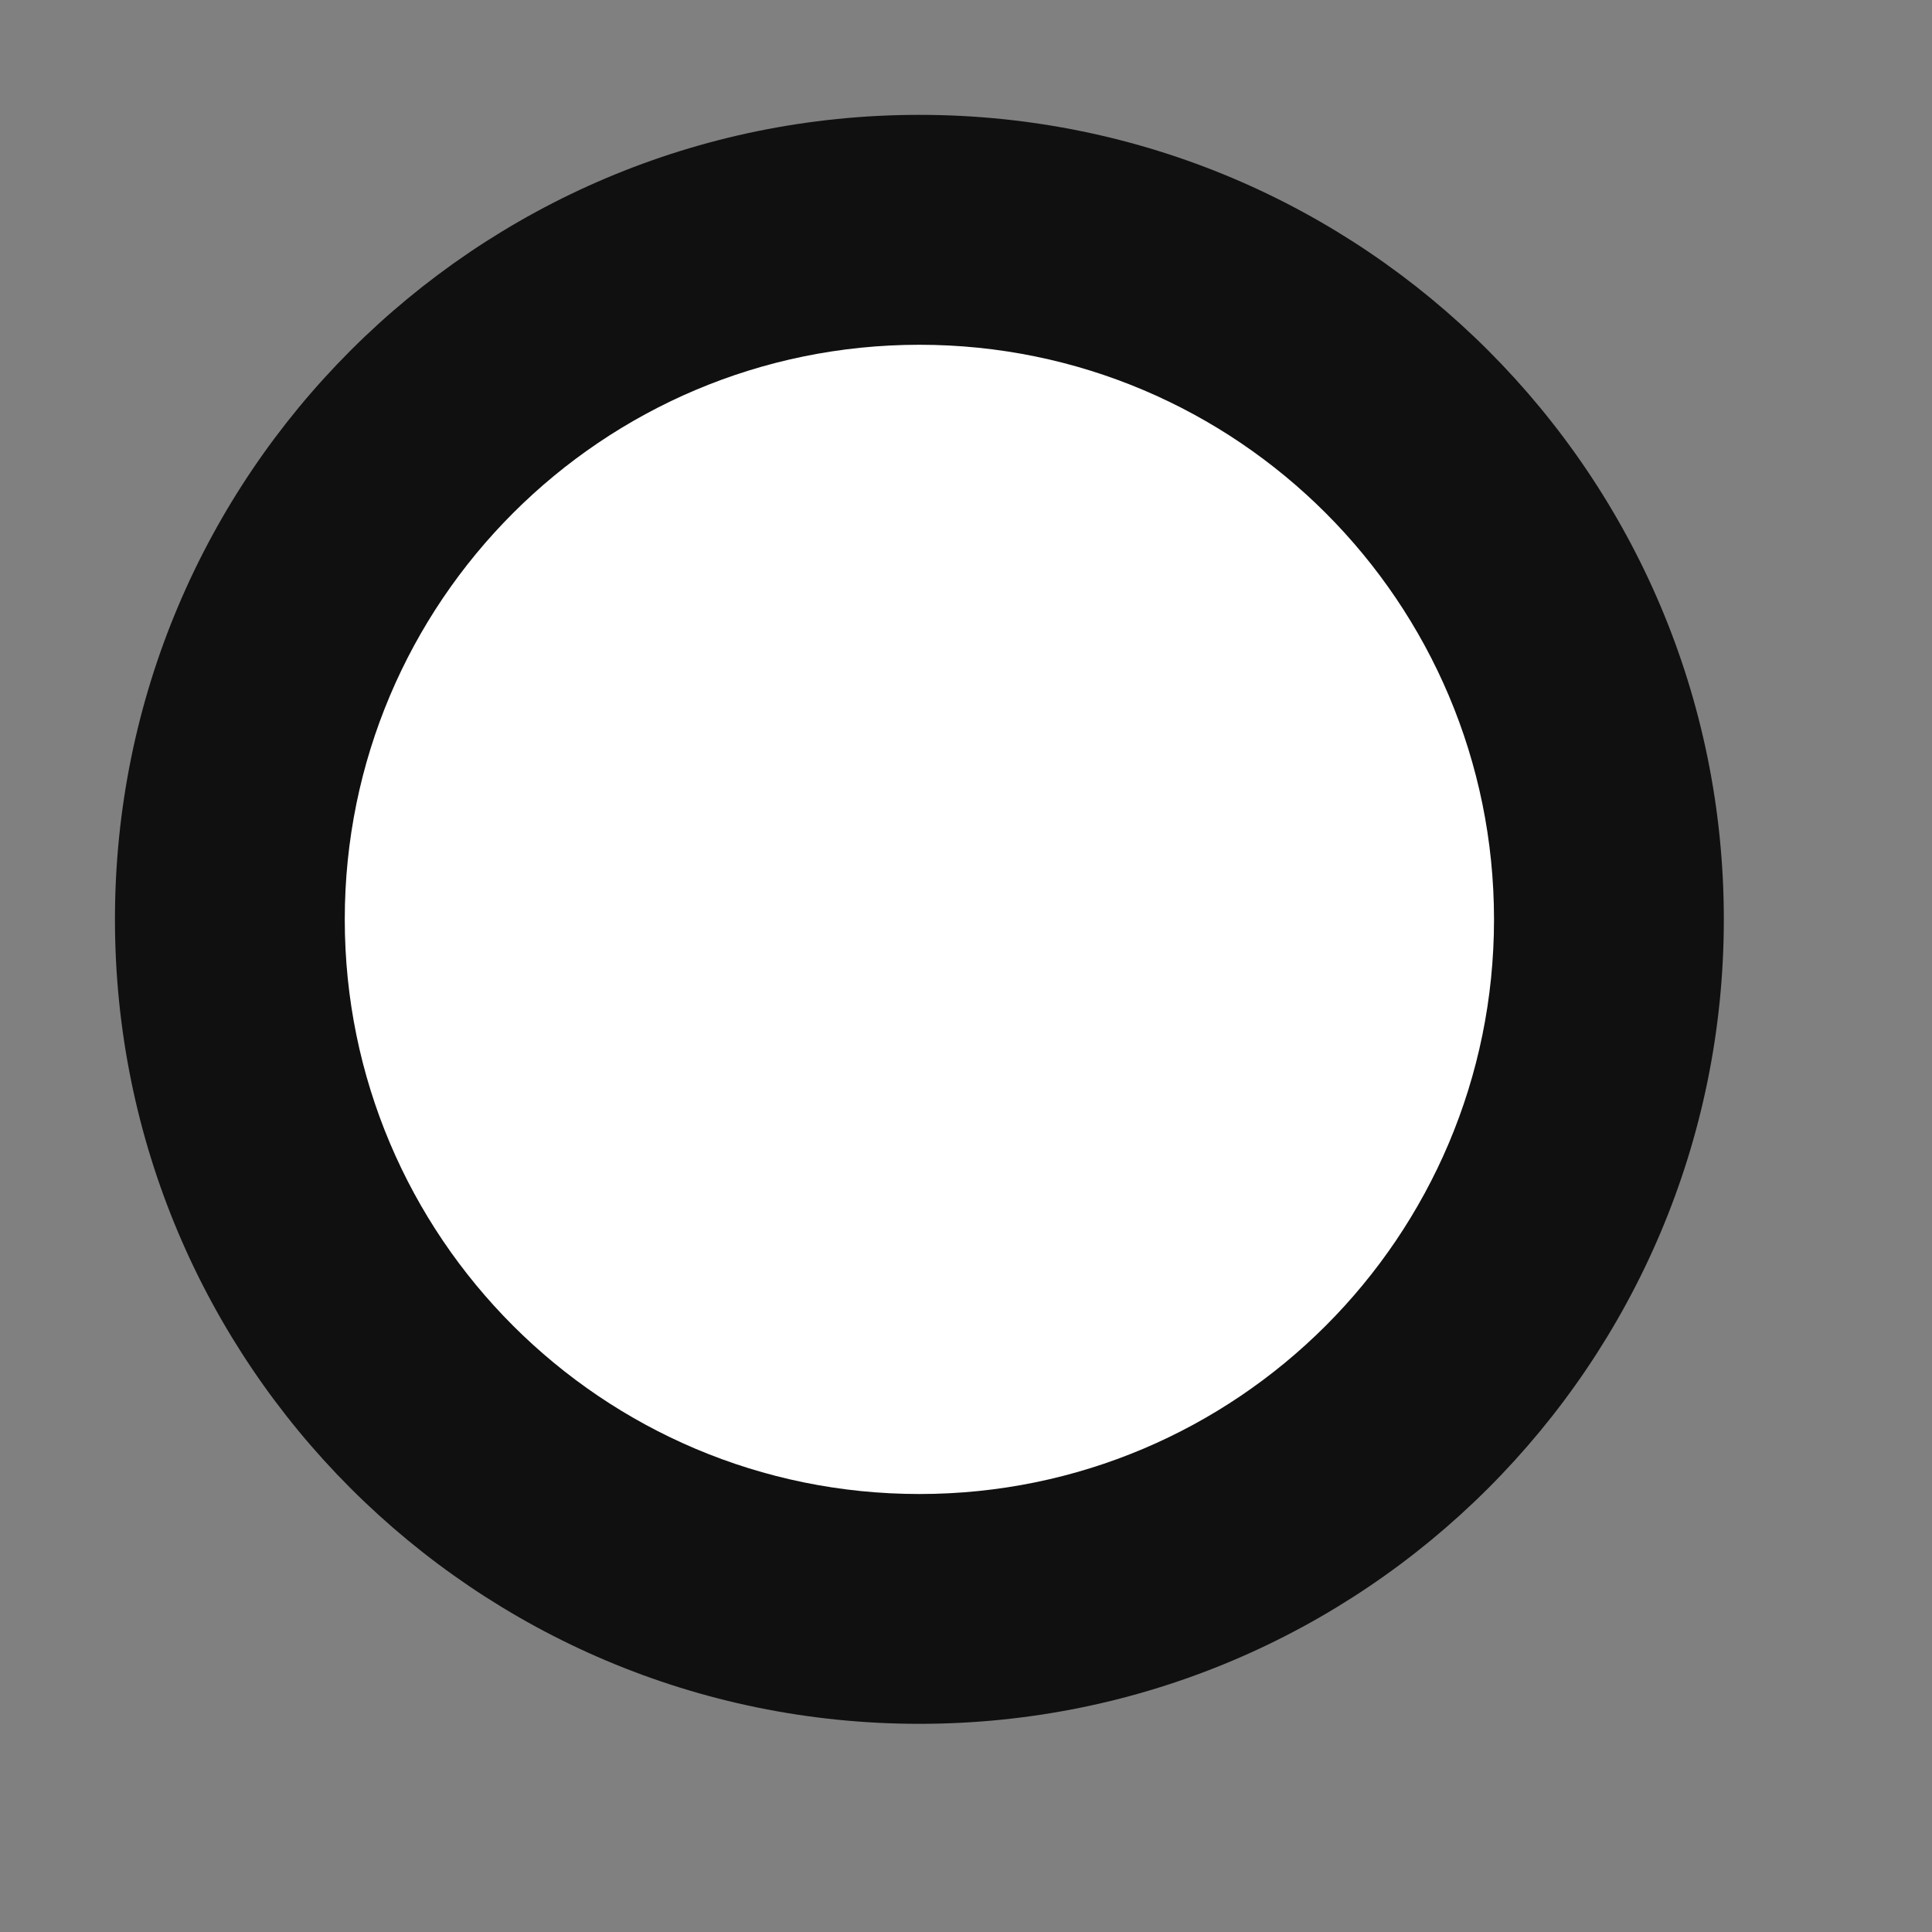 <svg width="20" height="20" viewBox="0 0 20 20" fill="none" xmlns="http://www.w3.org/2000/svg">
<rect x="0" y="0" width="20" height="20" fill="#808080" stroke="none"/>
<g id="fluent-emoji-flat:radio-button">
<g id="Group">
<path id="Vector" d="M17.845 9.517C17.845 14.117 14.117 17.845 9.517 17.845C4.918 17.845 1.19 14.117 1.19 9.517C1.19 4.918 4.918 1.189 9.517 1.189C14.117 1.189 17.845 4.918 17.845 9.517Z" fill="#111010"/>
<path id="Vector_2" d="M15.466 9.518C15.466 12.803 12.803 15.466 9.518 15.466C6.232 15.466 3.569 12.803 3.569 9.518C3.569 6.232 6.232 3.569 9.518 3.569C12.803 3.569 15.466 6.232 15.466 9.518Z" fill="white"/>
</g>
</g>
</svg>
